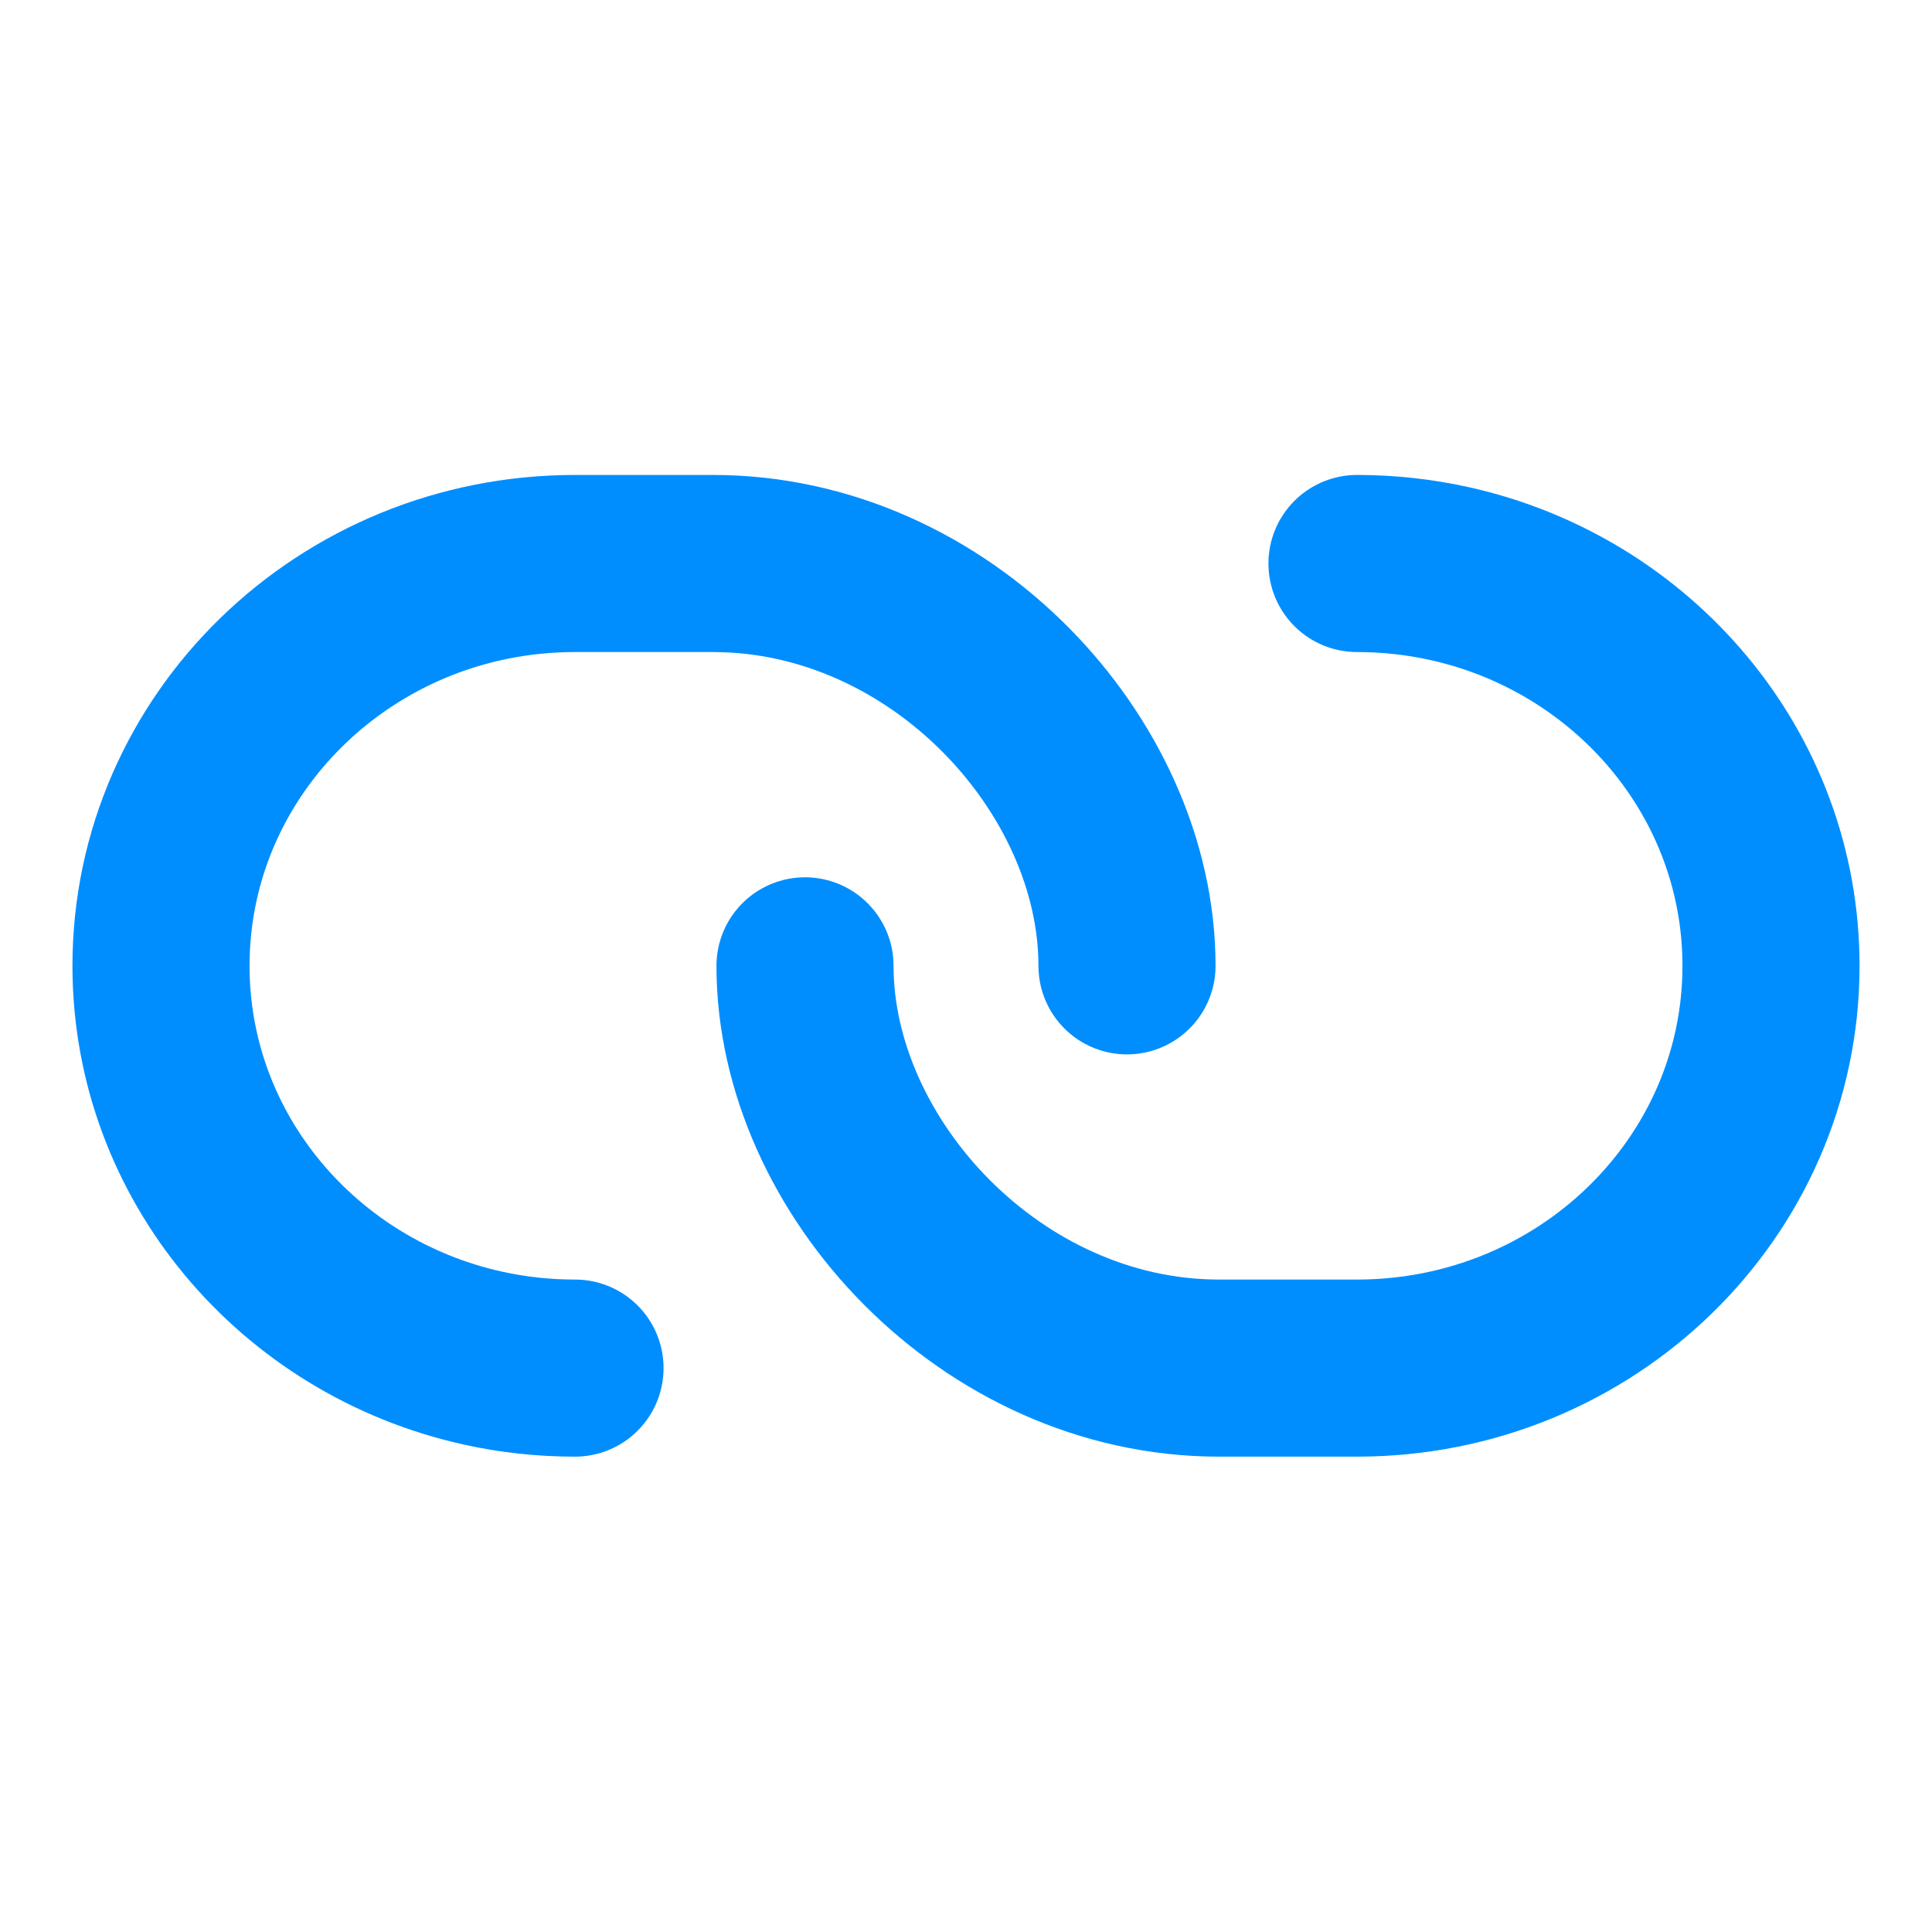 <?xml version="1.0" encoding="UTF-8"?><svg width="28px" height="28px" stroke-width="2.2" viewBox="0 0 24 24" fill="none" xmlns="http://www.w3.org/2000/svg" color="#008eff"><path d="M14 11.998C14 9.506 11.683 7 8.857 7C8.522 7 7.419 7 7.143 7C4.303 7 2 9.238 2 11.998C2 14.376 3.71 16.366 6 16.871C6.368 16.953 6.75 16.995 7.143 16.995" stroke="#008eff" stroke-width="2.2" stroke-linecap="round" stroke-linejoin="round"></path><path d="M10 11.998C10 14.489 12.317 16.995 15.143 16.995C15.478 16.995 16.581 16.995 16.857 16.995C19.698 16.995 22 14.758 22 11.998C22 9.619 20.29 7.629 18 7.124C17.632 7.043 17.25 7 16.857 7" stroke="#008eff" stroke-width="2.2" stroke-linecap="round" stroke-linejoin="round"></path></svg>